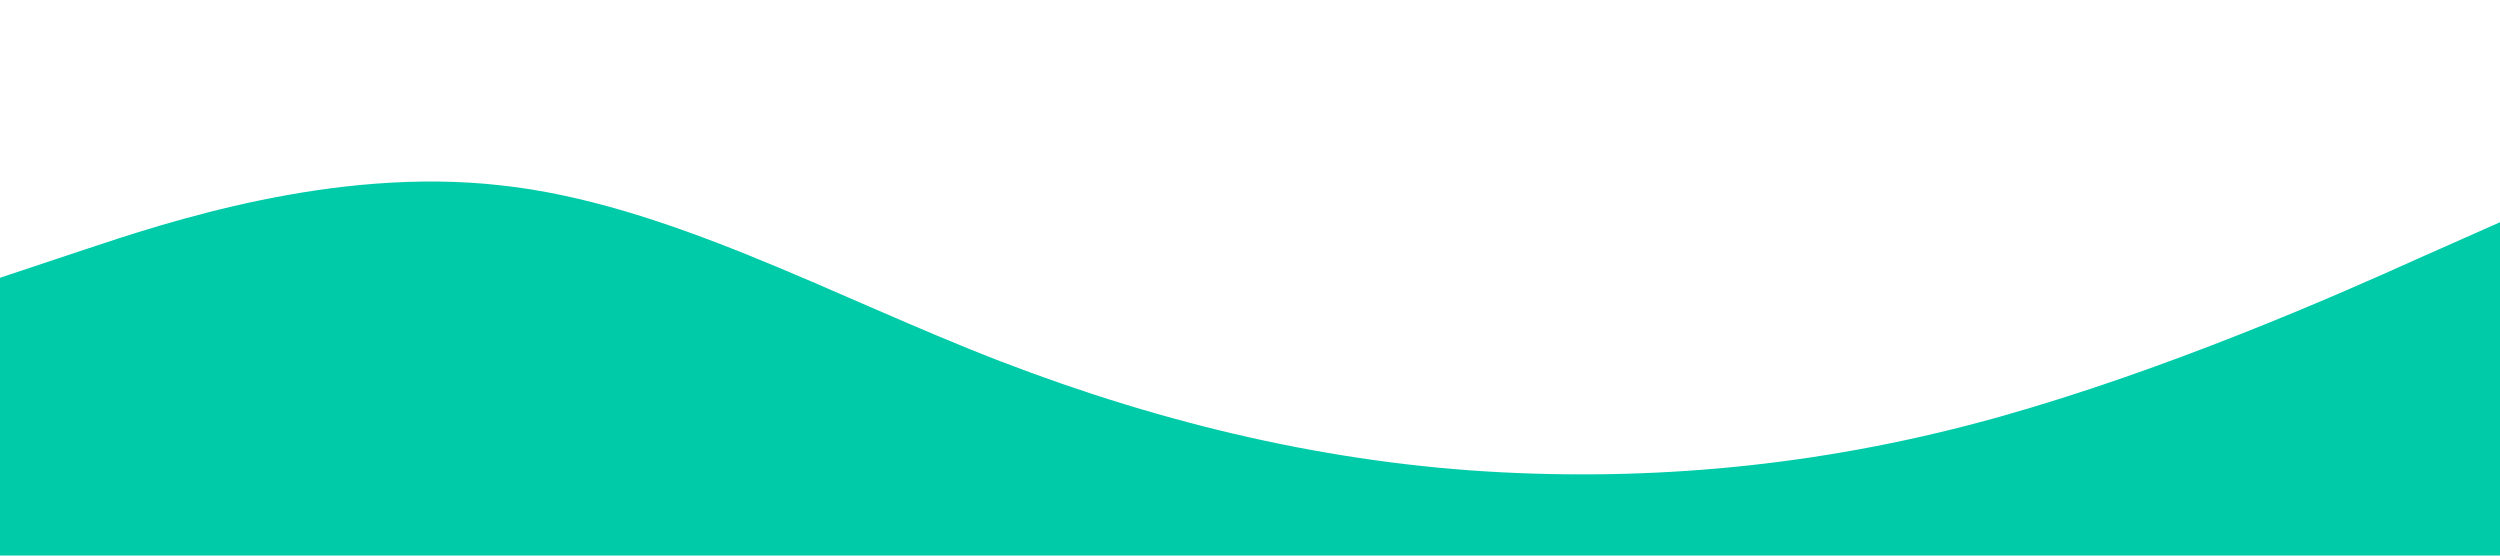 <svg xmlns="http://www.w3.org/2000/svg" viewBox="0 0 1440 320"><path fill="#00cba9" fill-opacity="1" d="M0,160L48,144C96,128,192,96,288,106.7C384,117,480,171,576,208C672,245,768,267,864,272C960,277,1056,267,1152,240C1248,213,1344,171,1392,149.3L1440,128L1440,320L1392,320C1344,320,1248,320,1152,320C1056,320,
960,320,864,320C768,320,672,320,576,320C480,320,384,320,288,320C192,320,96,320,48,320L0,320Z"></path></svg>